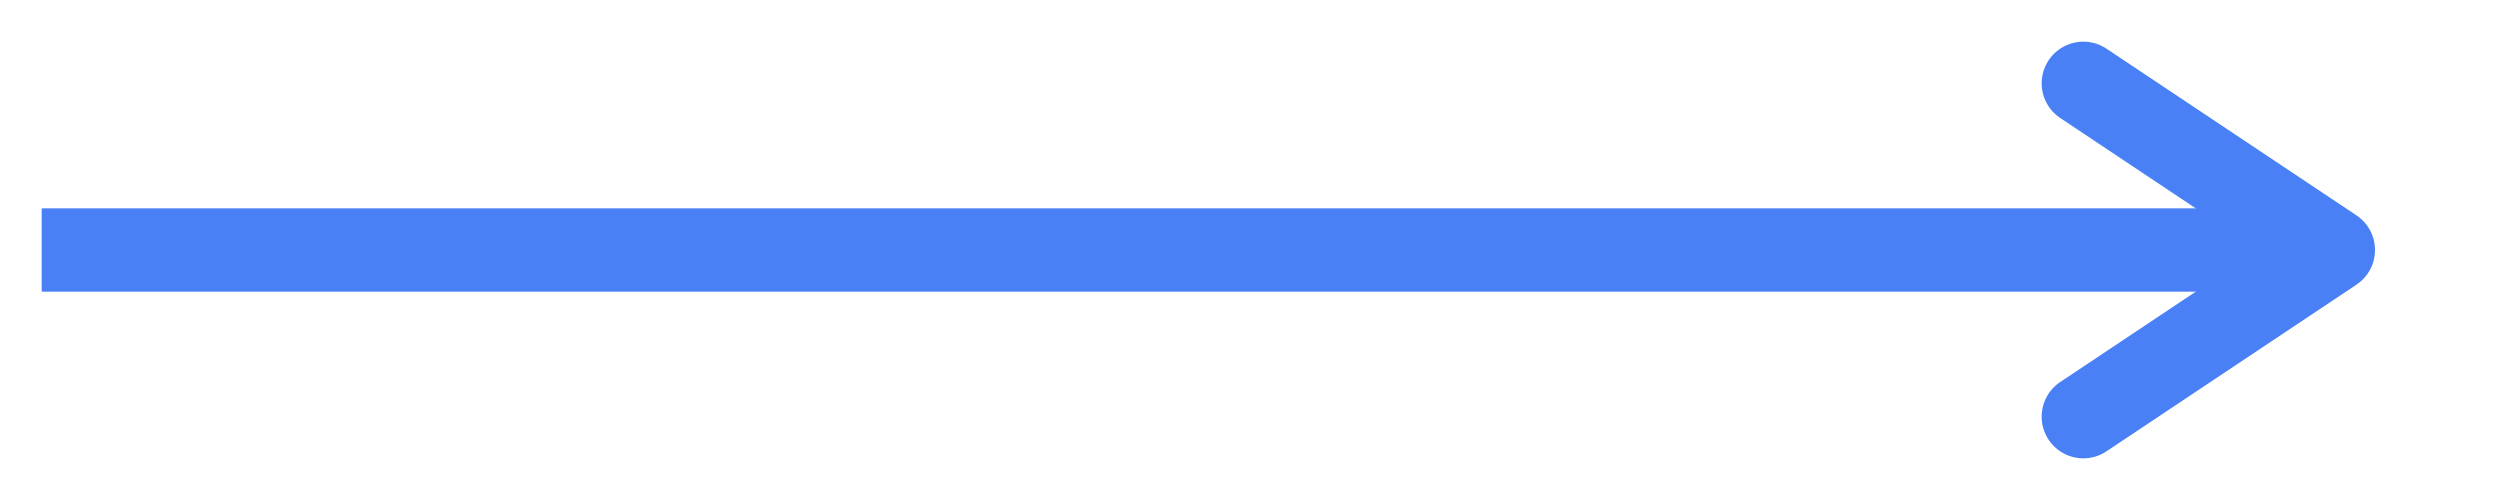 <?xml version="1.0" encoding="UTF-8"?>
<svg width="120" height="24" viewBox="0 0 120 24" xmlns="http://www.w3.org/2000/svg" role="img" aria-label="Right arrow">
  <title>Right Arrow</title>
  <line x1="2" y1="12" x2="110" y2="12" stroke="#4a80f5ff" stroke-width="4" stroke-linecap="dash"/>
  <polyline points="100,4 112,12 100,20" fill="none" stroke="#4a80f5ff" stroke-width="4" stroke-linecap="round" stroke-linejoin="round"/>
</svg>
